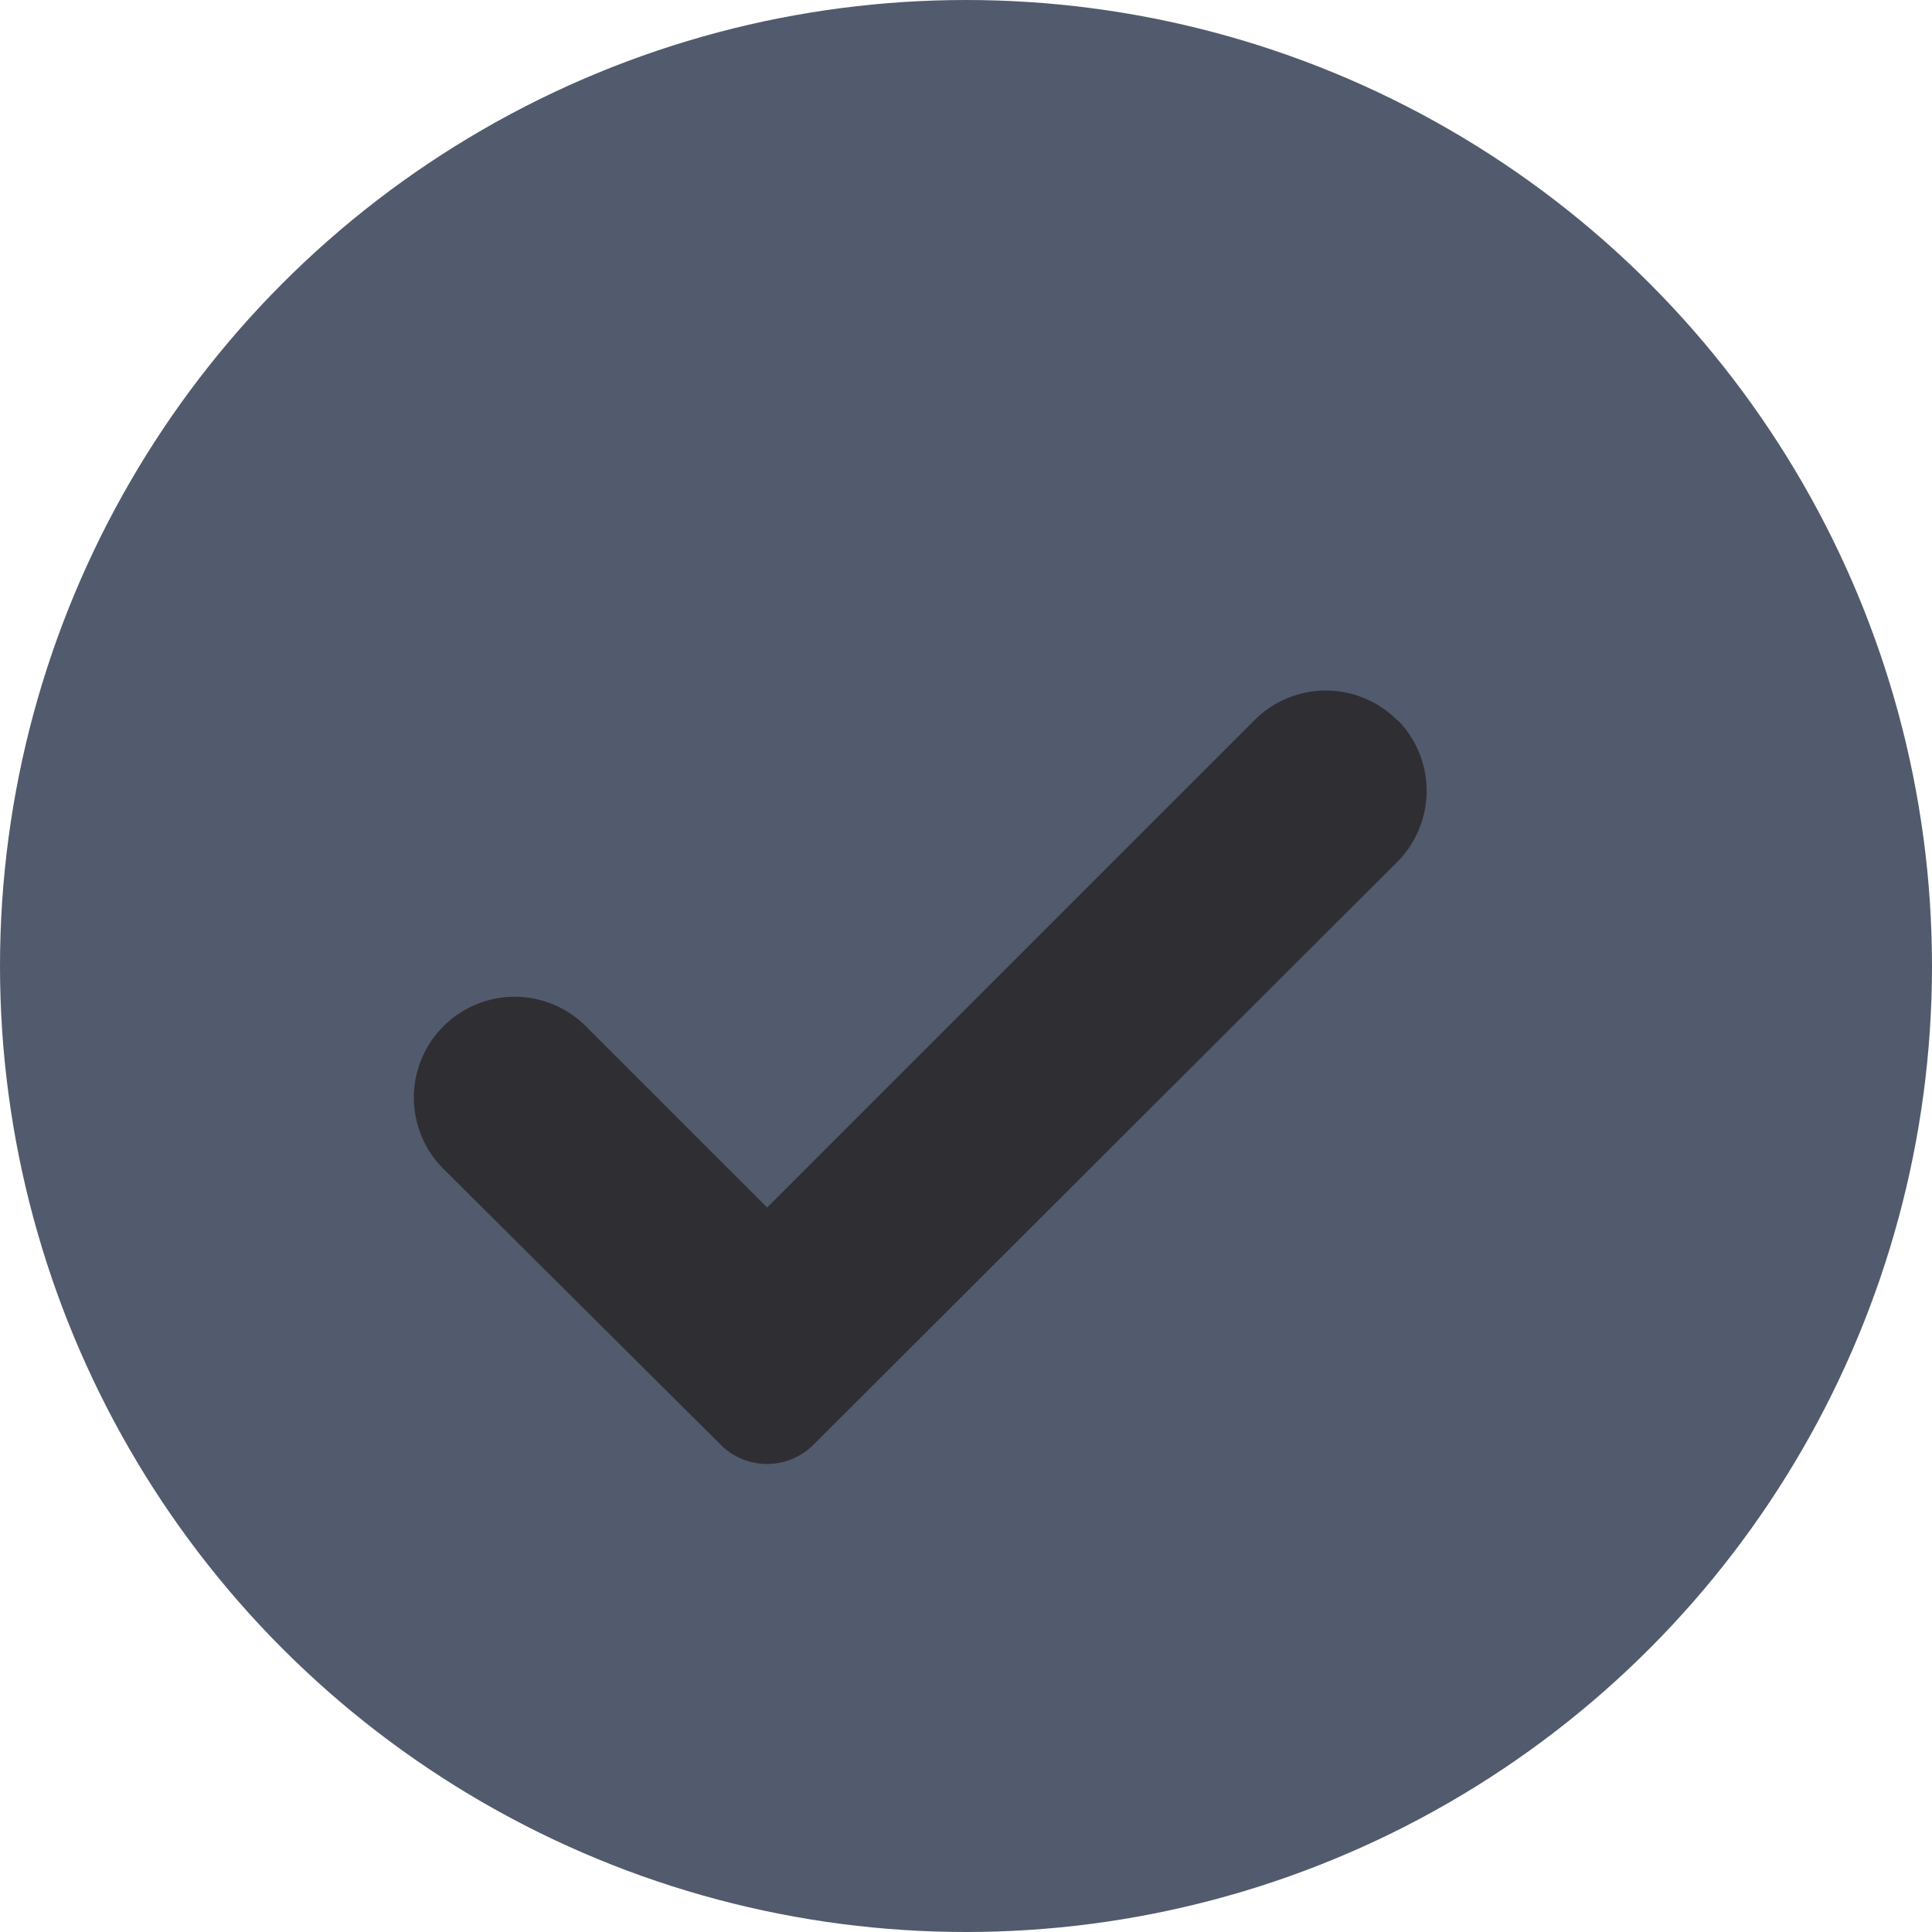 <svg xmlns="http://www.w3.org/2000/svg" width="14" height="14" viewBox="0 0 14 14">
  <circle id="타원_1449" data-name="타원 1449" cx="7" cy="7" r="7" fill="#525b6d"/>
  <path id="패스_5173" data-name="패스 5173" d="M214.822,407.54a.73.73,0,0,1,0,1.033l-4.23,4.223a.475.475,0,0,1-.671,0l-2.01-2a.73.73,0,0,1,0-1.033h0a.73.73,0,0,1,1.033,0l1.313,1.313,3.532-3.532a.73.73,0,0,1,1.033,0Z" transform="translate(-204.698 -402.326)" fill="#2f2f33"/>
</svg>
